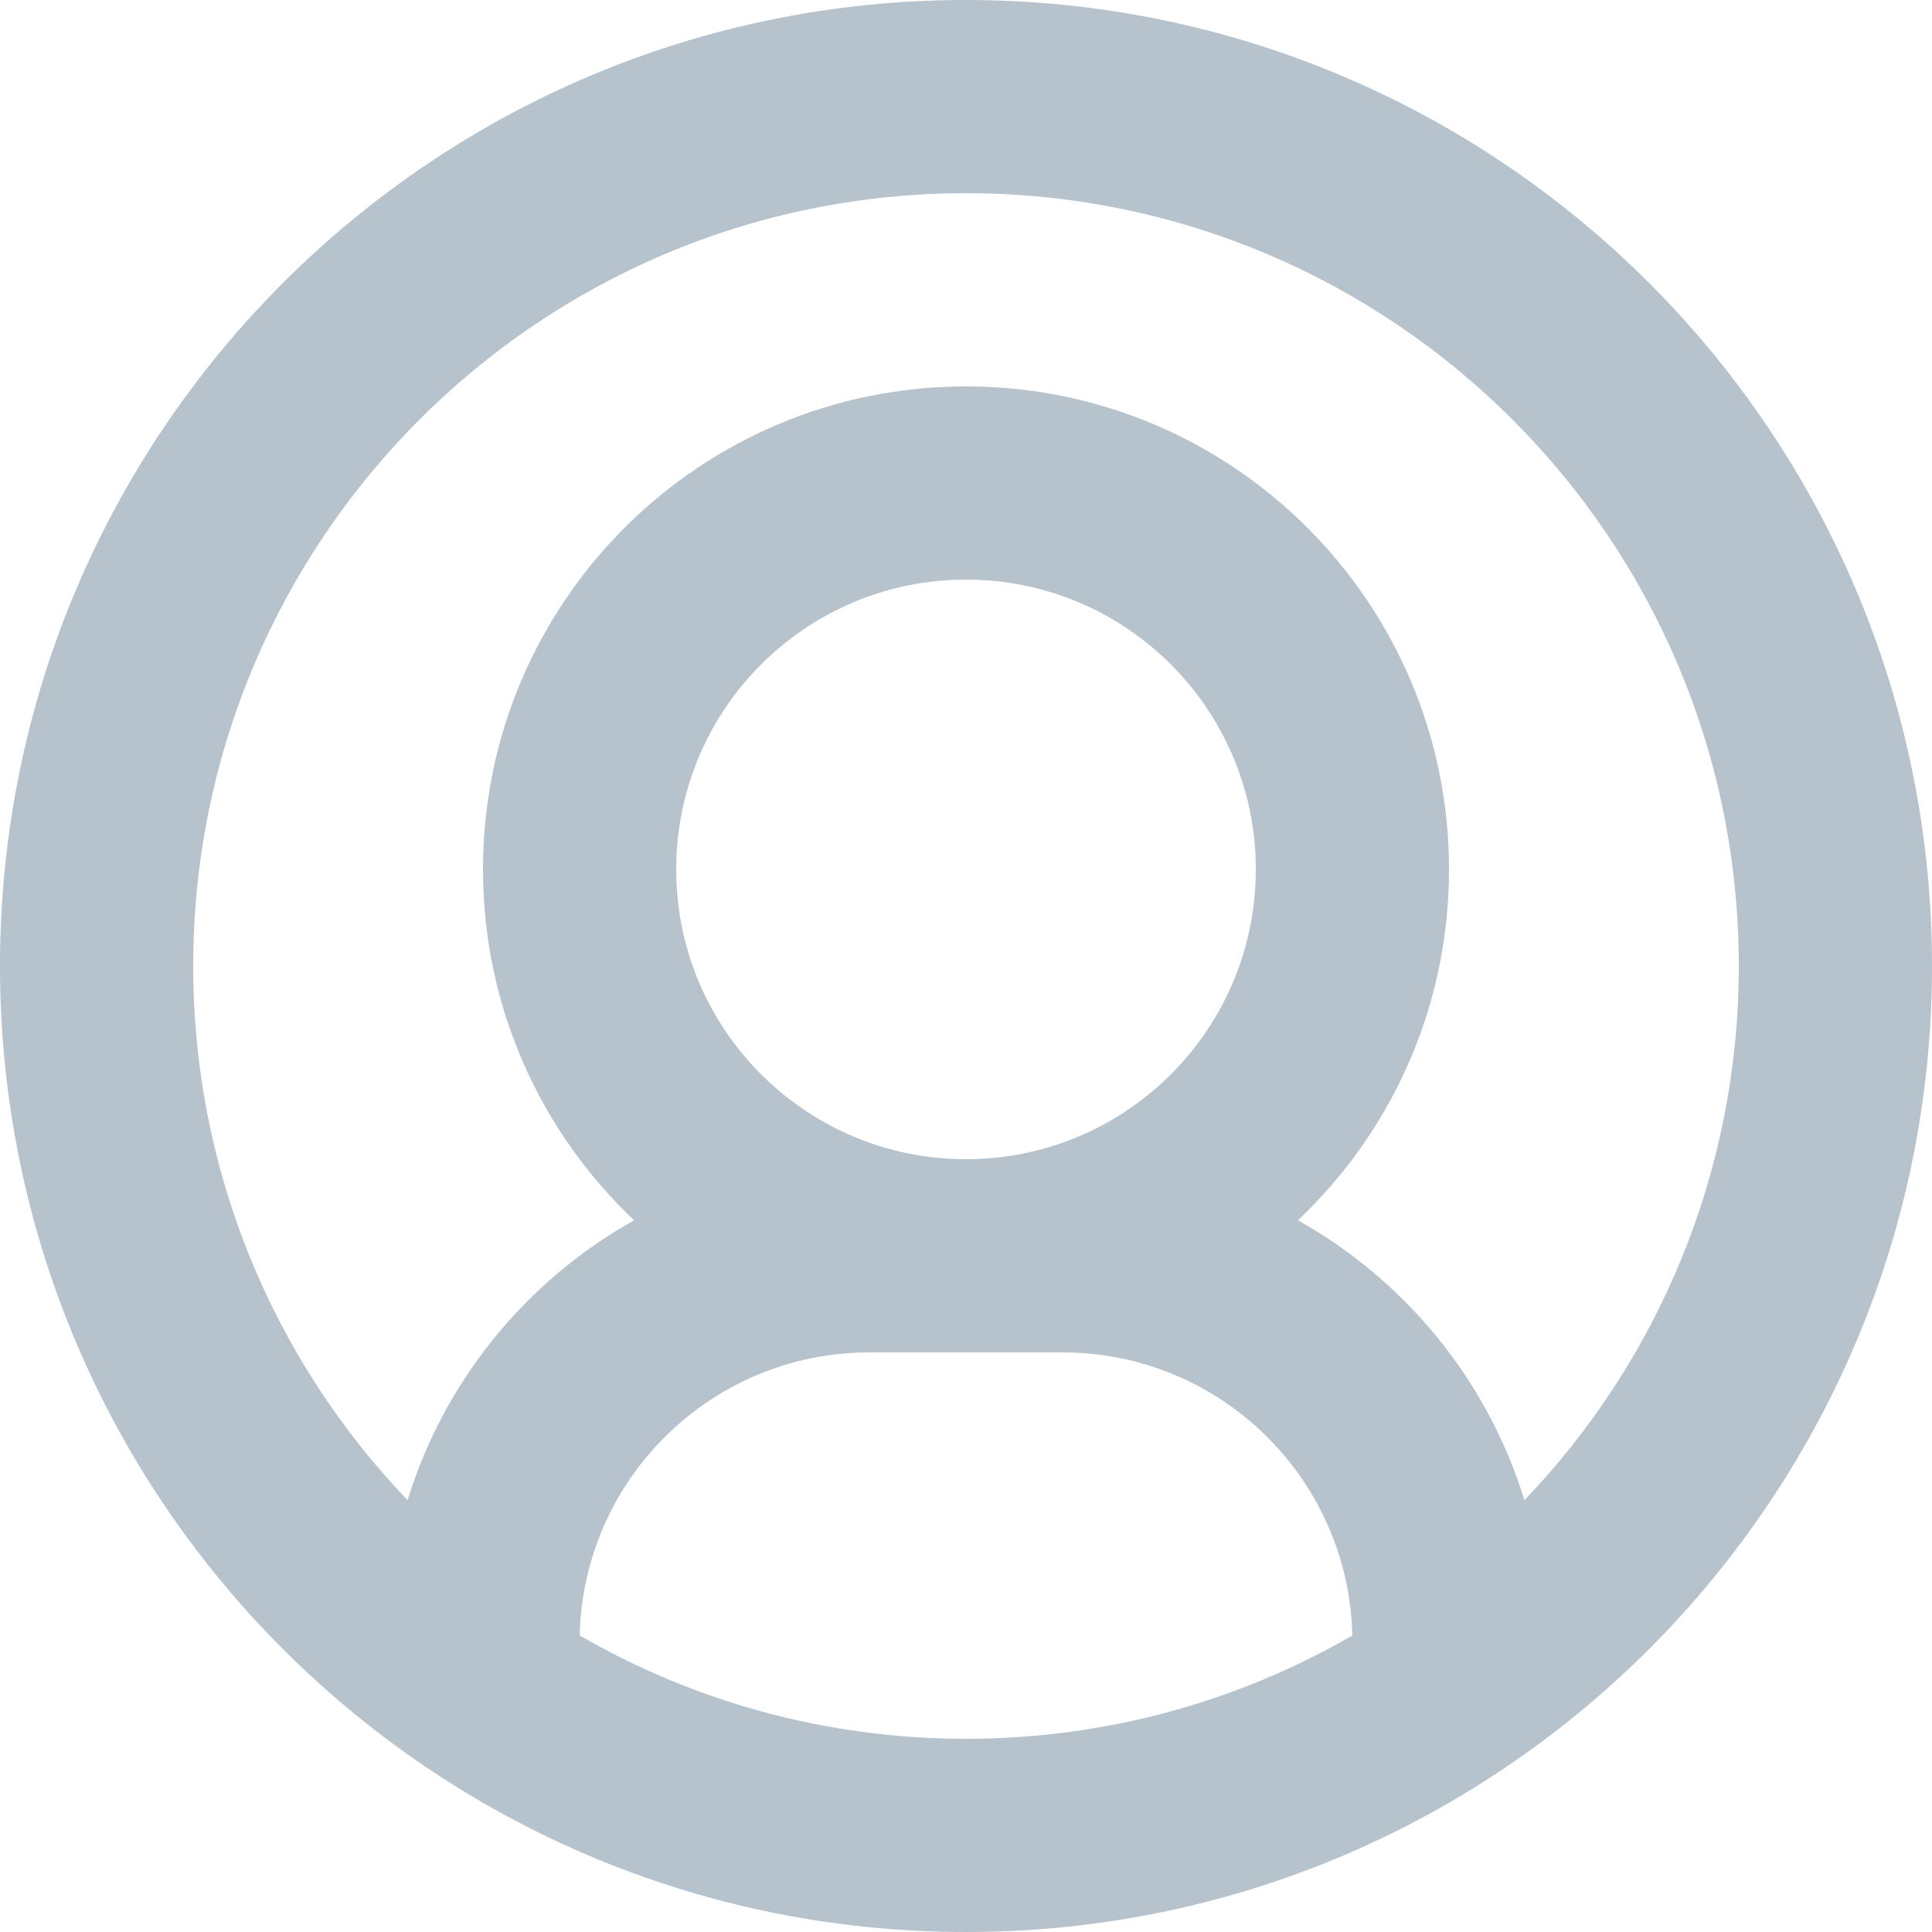 <svg  width="27" height="27" viewBox="0 0 27 27" fill="none" xmlns="http://www.w3.org/2000/svg">
<path  fill-rule="evenodd" clip-rule="evenodd" d="M13.5 27C6.044 27 0 20.956 0 13.5C0 6.044 6.044 0 13.5 0C20.956 0 27 6.044 27 13.5C27 20.956 20.956 27 13.5 27ZM13.5 2.7C7.535 2.7 2.7 7.535 2.7 13.5C2.7 16.396 3.84 19.027 5.696 20.966C6.211 19.291 7.359 17.894 8.862 17.054C7.561 15.823 6.75 14.082 6.75 12.15C6.75 8.422 9.772 5.4 13.5 5.4C17.228 5.4 20.25 8.422 20.25 12.15C20.25 14.082 19.439 15.823 18.139 17.054C19.641 17.894 20.789 19.291 21.304 20.966C23.16 19.027 24.3 16.396 24.3 13.5C24.3 7.535 19.465 2.7 13.5 2.7ZM18.899 22.856C18.849 20.663 17.055 18.9 14.85 18.9H13.5H12.15C9.945 18.9 8.151 20.663 8.101 22.856C9.689 23.774 11.533 24.3 13.5 24.3C15.467 24.3 17.311 23.774 18.899 22.856ZM13.5 16.2C15.737 16.2 17.55 14.387 17.55 12.15C17.55 9.913 15.737 8.1 13.5 8.1C11.263 8.1 9.45 9.913 9.45 12.15C9.45 14.387 11.263 16.2 13.5 16.2Z" fill="#B6C2CC"/>
</svg>
